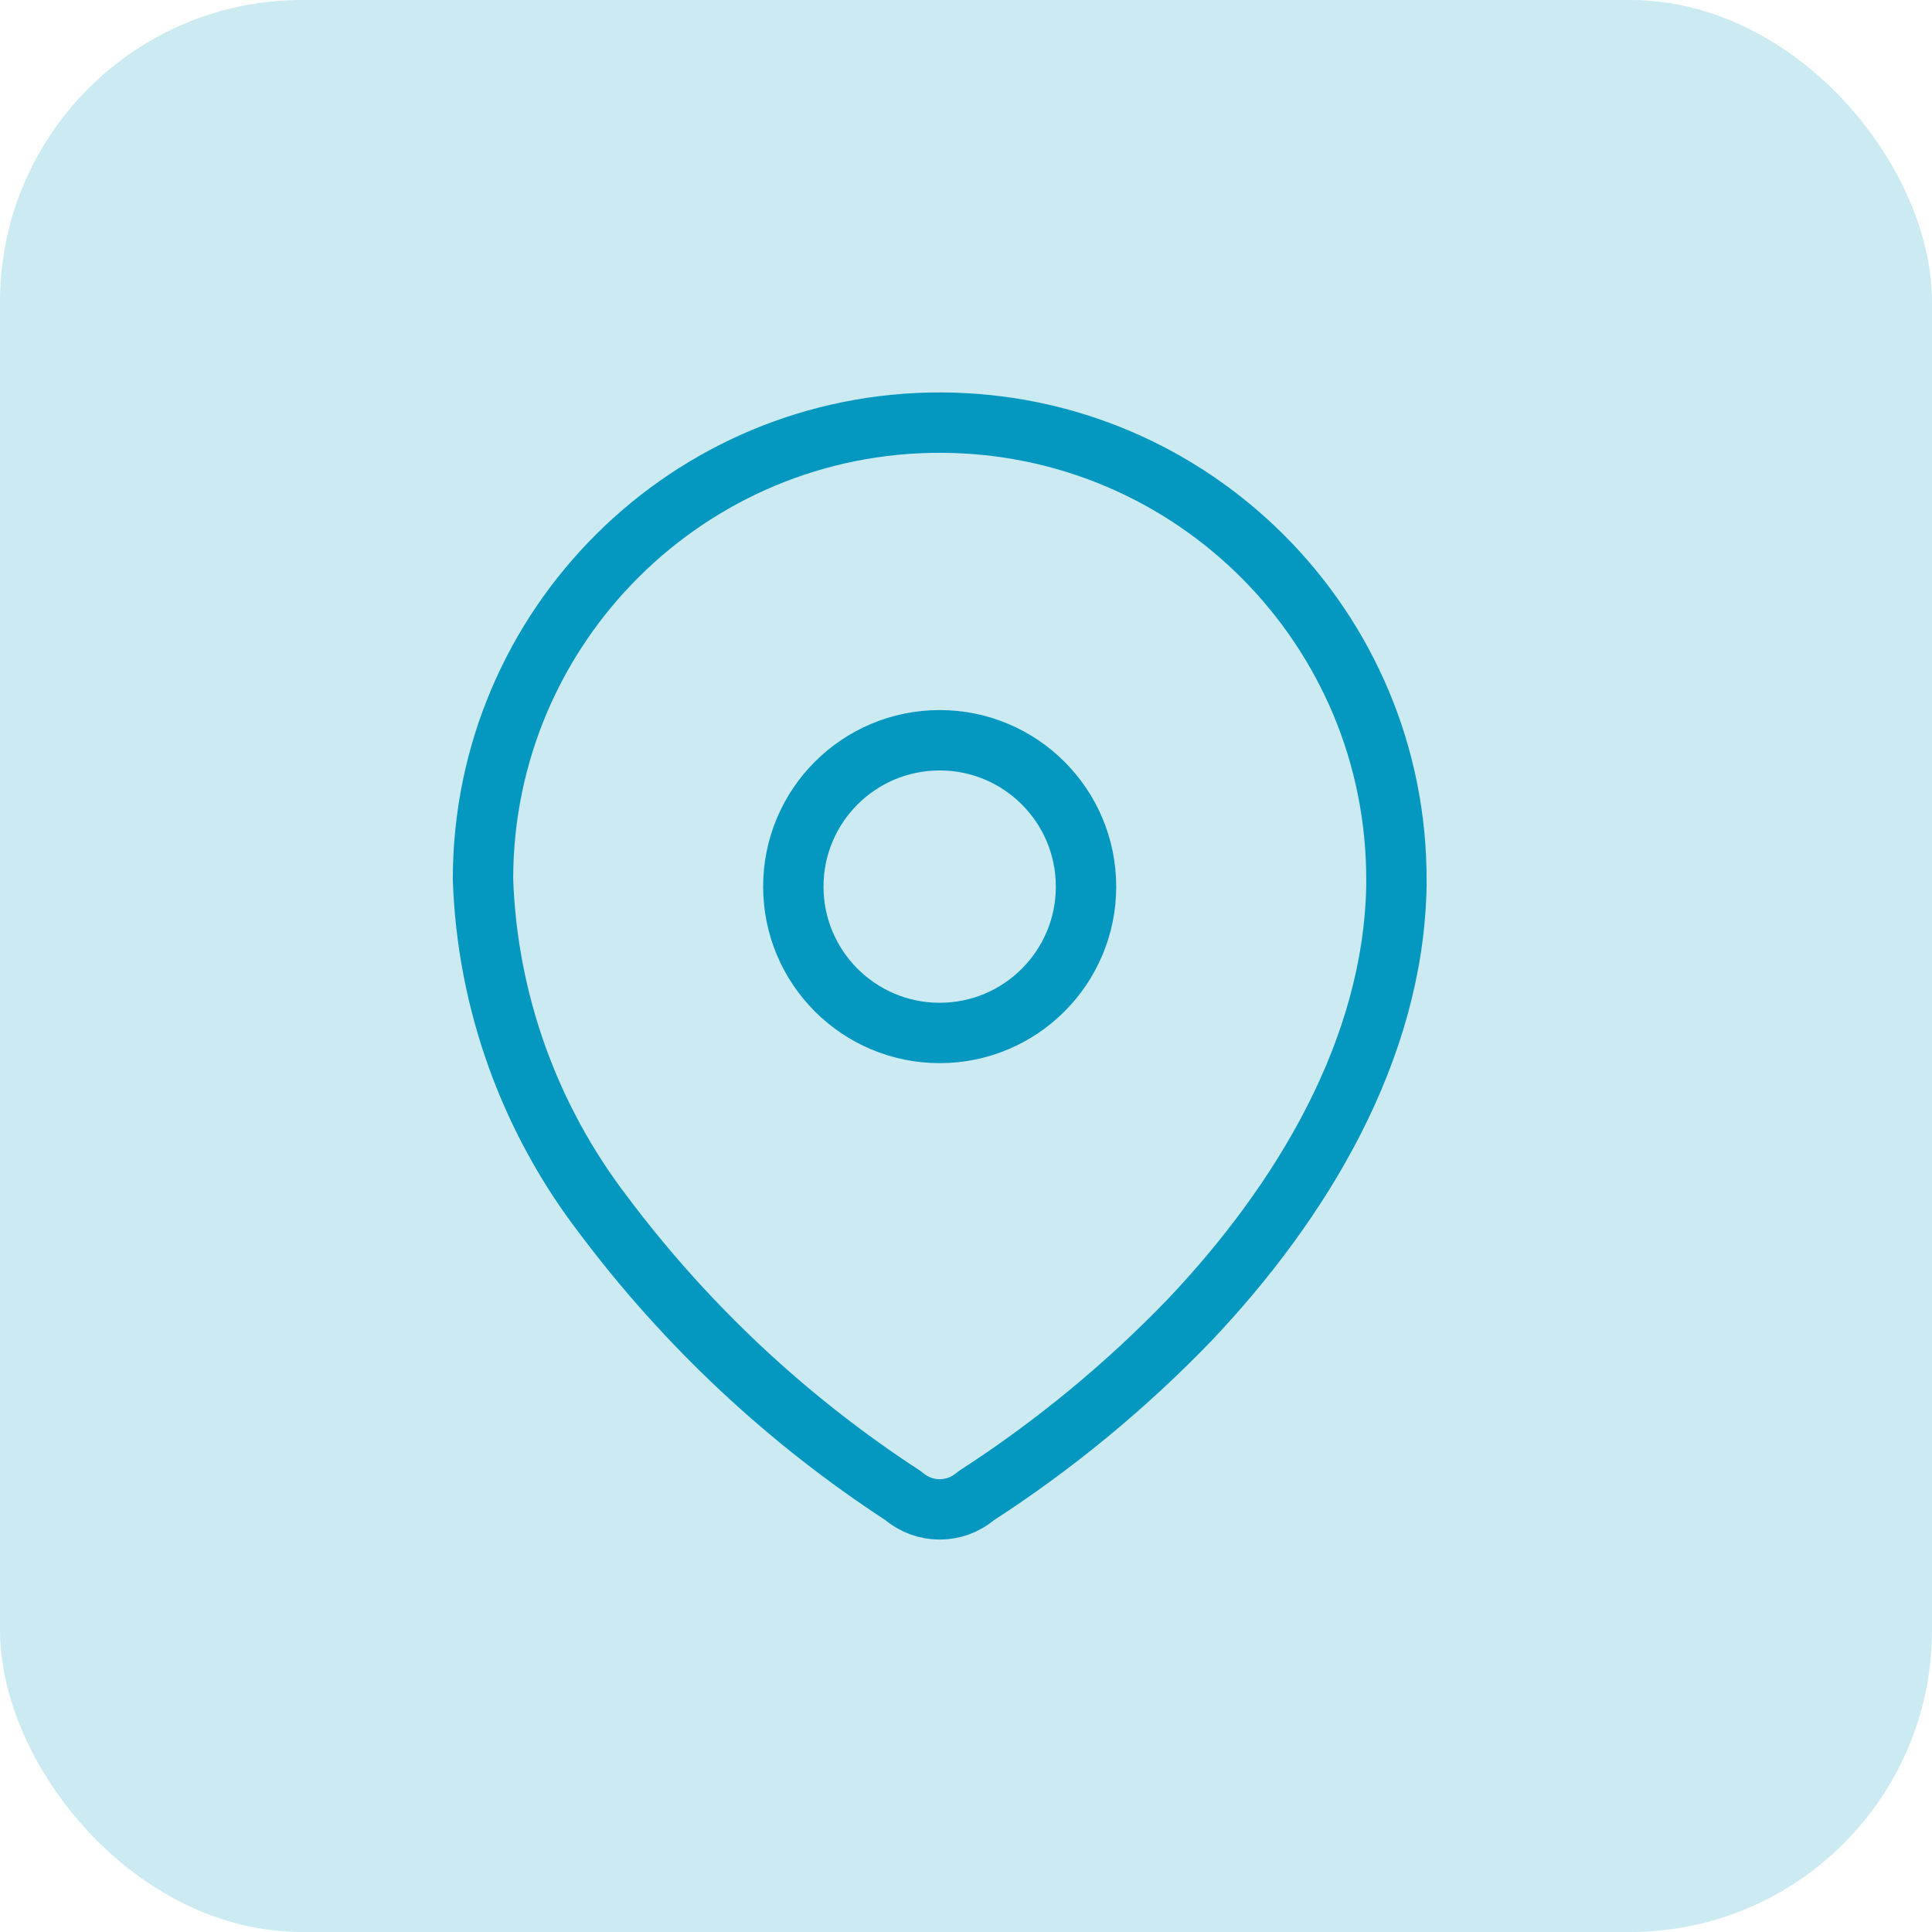 <svg width="32" height="32" viewBox="0 0 32 32" fill="none" xmlns="http://www.w3.org/2000/svg">
<rect width="32" height="32" rx="5" fill="#0498C1" fill-opacity="0.2"/>
<path fill-rule="evenodd" clip-rule="evenodd" d="M8 14.539C8.014 10.361 11.412 6.986 15.59 7C19.768 7.014 23.144 10.413 23.129 14.59V14.676C23.078 17.392 21.562 19.902 19.703 21.864C18.639 22.968 17.452 23.945 16.164 24.777C15.82 25.075 15.309 25.075 14.965 24.777C13.045 23.527 11.361 21.95 9.988 20.116C8.764 18.517 8.069 16.577 8 14.565L8 14.539Z" stroke="#0498C1" stroke-linecap="round" stroke-linejoin="round"/>
<circle cx="15.564" cy="14.685" r="2.424" stroke="#0498C1" stroke-linecap="round" stroke-linejoin="round"/>
</svg>
